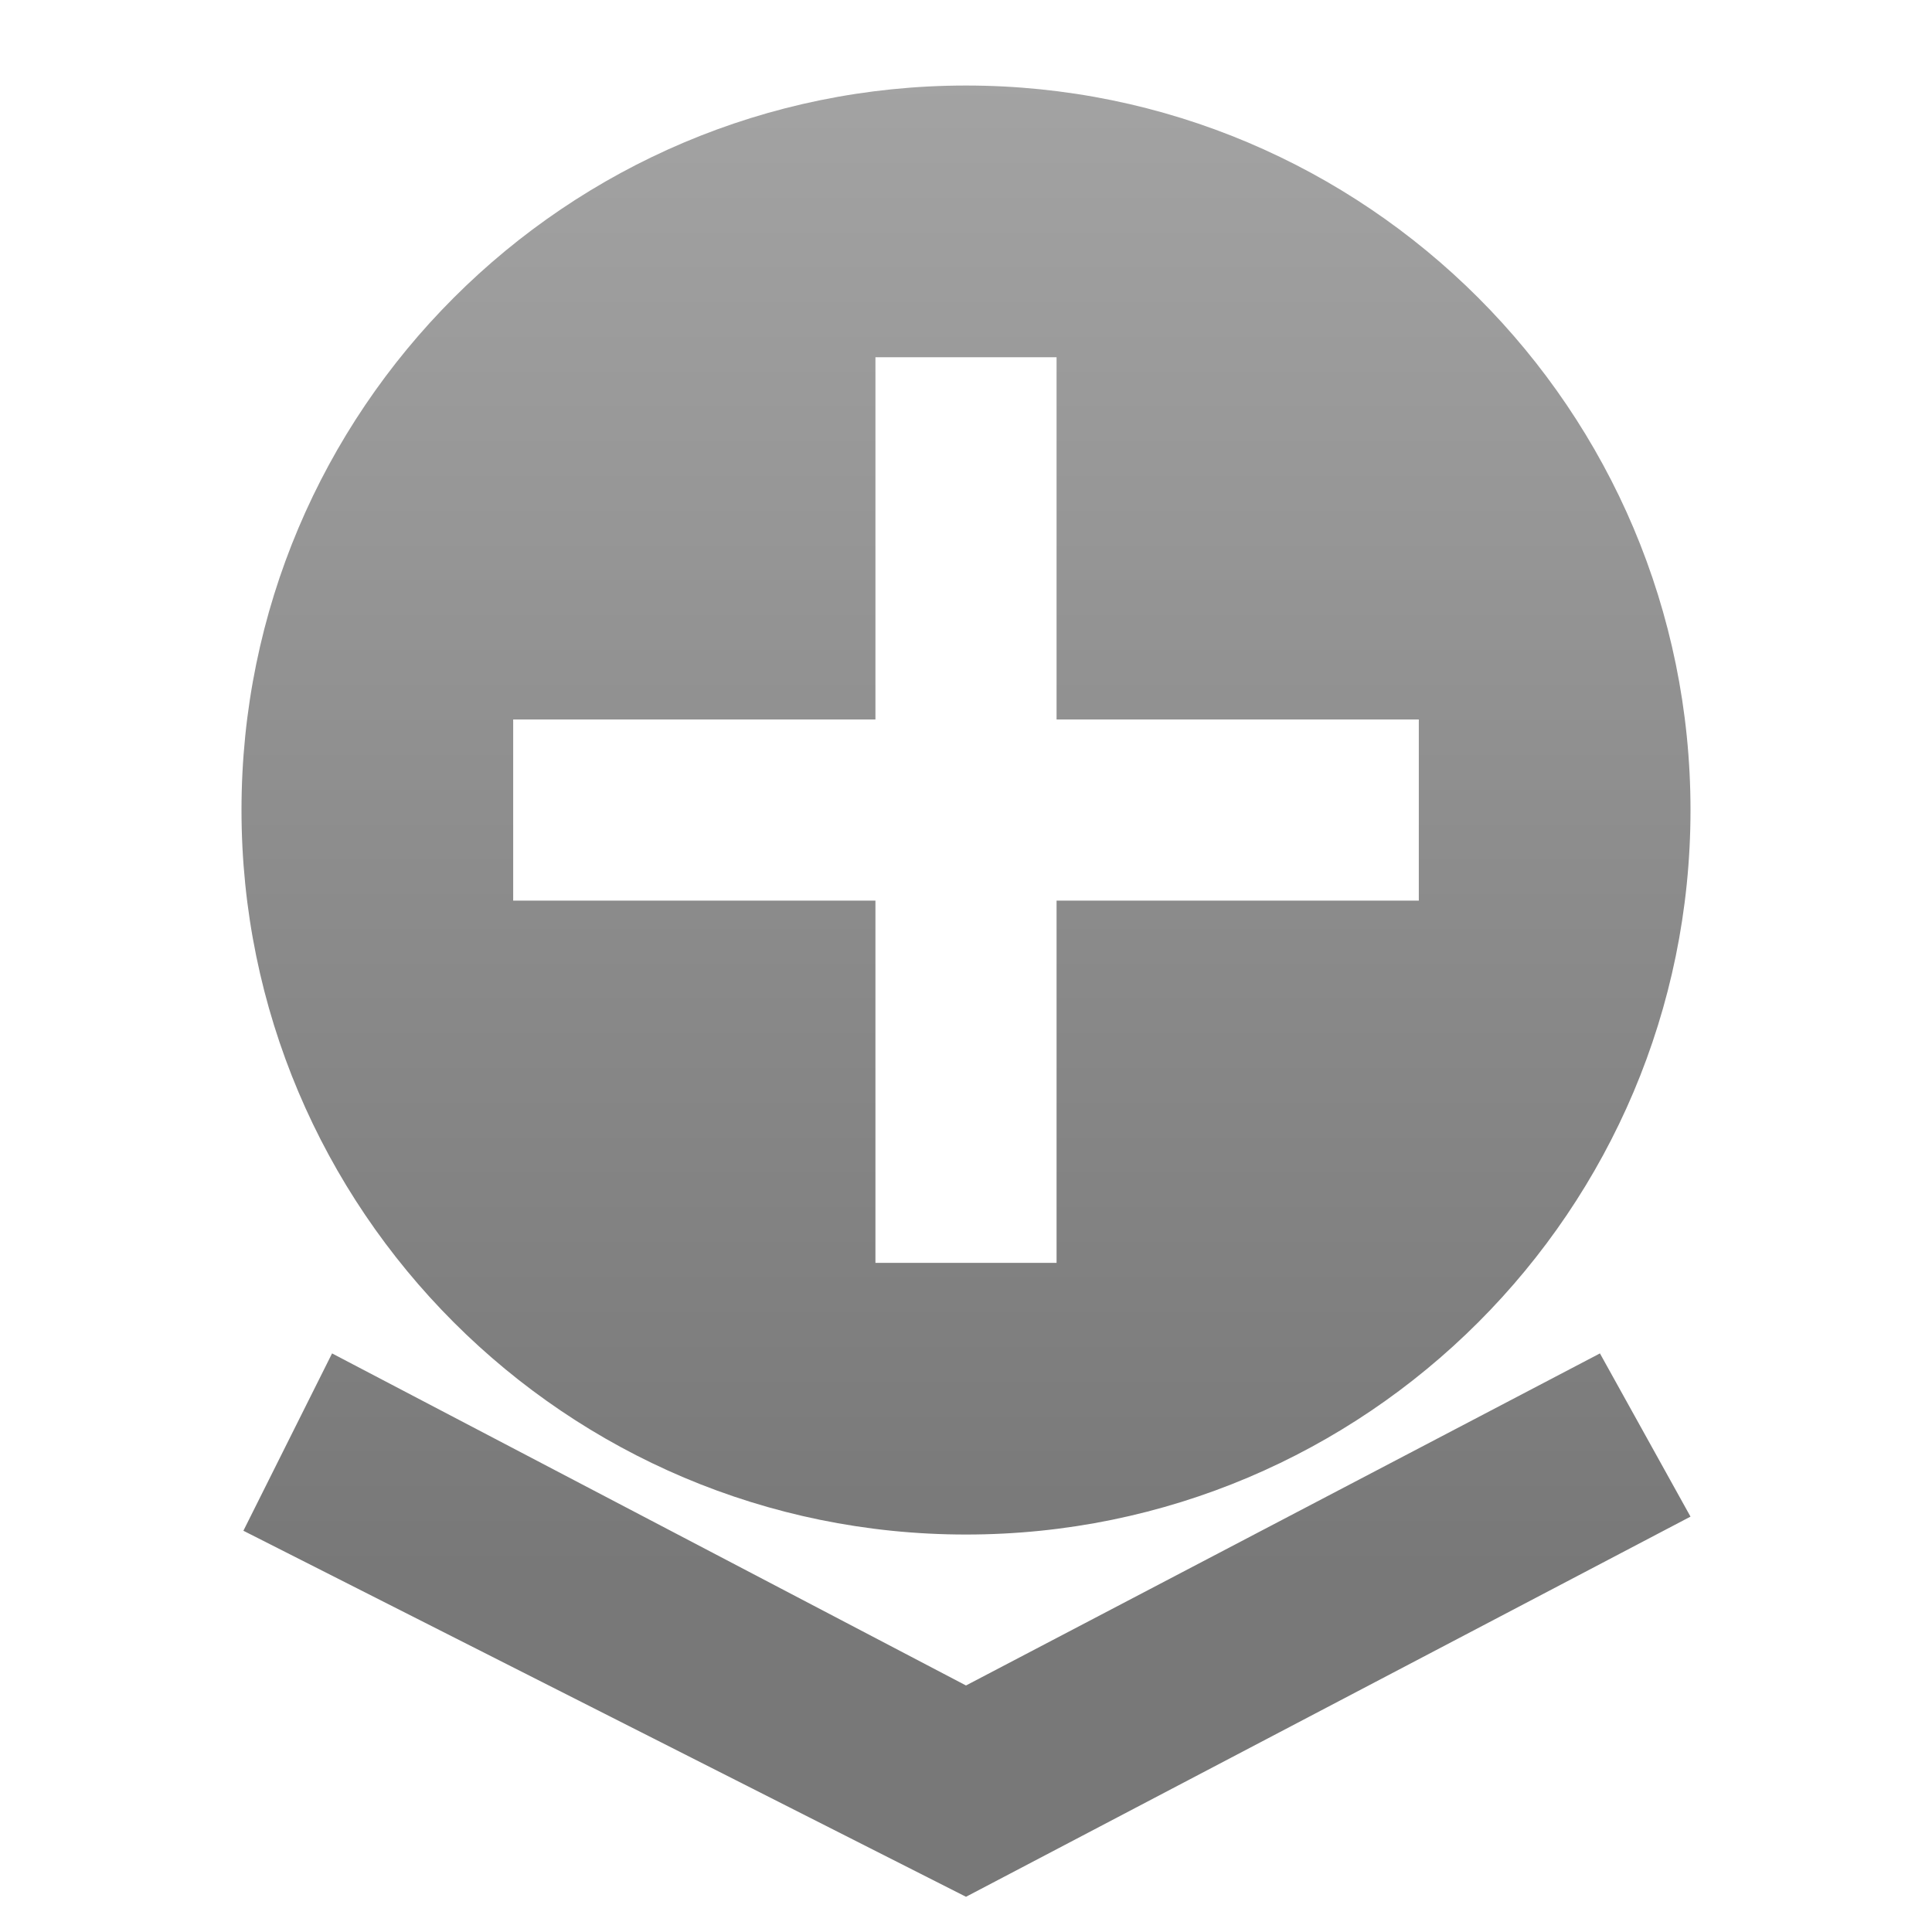 <?xml version="1.0" encoding="UTF-8" standalone="no"?>
<!-- Created with Inkscape (http://www.inkscape.org/) -->

<svg
   xmlns:dc="http://purl.org/dc/elements/1.1/"
   xmlns:cc="http://creativecommons.org/ns#"
   xmlns:rdf="http://www.w3.org/1999/02/22-rdf-syntax-ns#"
   xmlns:svg="http://www.w3.org/2000/svg"
   xmlns="http://www.w3.org/2000/svg"
   xmlns:xlink="http://www.w3.org/1999/xlink"
   xmlns:sodipodi="http://sodipodi.sourceforge.net/DTD/sodipodi-0.dtd"
   xmlns:inkscape="http://www.inkscape.org/namespaces/inkscape"
   width="48"
   height="48"
   id="svg2"
   version="1.1"
   inkscape:version="0.48.3.1 r9886"
   sodipodi:docname="plus_bottom.svg">
  <defs
     id="defs4">
    <linearGradient
       id="linearGradient3802">
      <stop
         style="stop-color:#8c8c8c;stop-opacity:1;"
         offset="0"
         id="stop3804" />
      <stop
         style="stop-color:#b2b2b2;stop-opacity:1;"
         offset="1"
         id="stop3806" />
    </linearGradient>
    <linearGradient
       id="linearGradient3778">
      <stop
         style="stop-color:#a3a3a3;stop-opacity:1;"
         offset="0"
         id="stop3780" />
      <stop
         style="stop-color:#787878;stop-opacity:1;"
         offset="1"
         id="stop3782" />
    </linearGradient>
    <linearGradient
       inkscape:collect="always"
       xlink:href="#linearGradient3778"
       id="linearGradient3784"
       x1="3.522"
       y1="18.402"
       x2="19.204"
       y2="18.402"
       gradientUnits="userSpaceOnUse" />
    <linearGradient
       inkscape:collect="always"
       xlink:href="#linearGradient3778"
       id="linearGradient3797"
       gradientUnits="userSpaceOnUse"
       x1="3.522"
       y1="18.402"
       x2="19.204"
       y2="18.402"
       gradientTransform="matrix(2.536,0,0,2.452,-4.818,-21.123)" />
    <filter
       id="filter3908"
       inkscape:label="Inner Shadow"
       inkscape:menu="Shadows and Glows"
       inkscape:menu-tooltip="Adds a colorizable drop shadow inside"
       color-interpolation-filters="sRGB"
       x="-0.1"
       width="2"
       height="2">
      <feGaussianBlur
         id="feGaussianBlur3910"
         stdDeviation="0.5"
         result="result8" />
      <feOffset
         id="feOffset3912"
         dx="0"
         dy="0.5"
         result="result11" />
      <feComposite
         id="feComposite3914"
         in2="result11"
         result="result6"
         in="SourceGraphic"
         operator="in" />
      <feFlood
         id="feFlood3916"
         result="result10"
         in="result6"
         flood-opacity="0.8"
         flood-color="rgb(0,0,0)" />
      <feBlend
         id="feBlend3918"
         in2="result10"
         mode="normal"
         in="result6"
         result="result12" />
      <feComposite
         id="feComposite3920"
         in2="SourceGraphic"
         result="fbSourceGraphic"
         operator="in" />
      <feColorMatrix
         result="fbSourceGraphicAlpha"
         in="fbSourceGraphic"
         values="0 0 0 -1 0 0 0 0 -1 0 0 0 0 -1 0 0 0 0 1 0"
         id="feColorMatrix3528" />
      <feGaussianBlur
         id="feGaussianBlur3530"
         stdDeviation="0.5"
         result="result8" />
      <feOffset
         id="feOffset3532"
         dx="0"
         dy="-0.5"
         result="result11" />
      <feComposite
         id="feComposite3534"
         in2="result11"
         result="result6"
         in="fbSourceGraphic"
         operator="in" />
      <feFlood
         id="feFlood3536"
         result="result10"
         flood-opacity="1"
         flood-color="rgb(255,255,255)" />
      <feBlend
         id="feBlend3538"
         in2="result10"
         mode="normal"
         in="result6"
         result="result13" />
      <feComposite
         id="feComposite3540"
         in2="fbSourceGraphic"
         result="result2"
         operator="in" />
    </filter>
    <filter
       id="filter3508"
       inkscape:label="Bevel"
       inkscape:menu="Bevels"
       inkscape:menu-tooltip="Basic specular bevel to use for building textures"
       color-interpolation-filters="sRGB">
      <feGaussianBlur
         id="feGaussianBlur3510"
         stdDeviation="2"
         in="SourceGraphic"
         result="result0" />
      <feDiffuseLighting
         id="feDiffuseLighting3512"
         lighting-color="rgb(255,255,255)"
         diffuseConstant="1"
         surfaceScale="1"
         result="result5"
         kernelUnitLength="0.01">
        <feDistantLight
           id="feDistantLight3514"
           elevation="34"
           azimuth="90" />
      </feDiffuseLighting>
      <feComposite
         id="feComposite3516"
         in2="SourceGraphic"
         k1="1.4"
         in="result5"
         result="fbSourceGraphic"
         operator="arithmetic" />
      <feGaussianBlur
         id="feGaussianBlur3518"
         result="result0"
         stdDeviation="0.01" />
      <feSpecularLighting
         id="feSpecularLighting3520"
         specularExponent="32.658"
         specularConstant="1"
         surfaceScale="0"
         lighting-color="rgb(255,255,255)"
         result="result1"
         in="result0">
        <feDistantLight
           id="feDistantLight3522"
           azimuth="282"
           elevation="45" />
      </feSpecularLighting>
      <feComposite
         id="feComposite3524"
         in2="result1"
         k3="1"
         k2="1"
         operator="arithmetic"
         result="result4"
         in="fbSourceGraphic" />
      <feComposite
         id="feComposite3526"
         in2="SourceGraphic"
         operator="in"
         result="result2"
         in="result4" />
    </filter>
    <linearGradient
       inkscape:collect="always"
       xlink:href="#linearGradient3778"
       id="linearGradient4067"
       gradientUnits="userSpaceOnUse"
       gradientTransform="matrix(0.75,0,0,-0.75,6,1795.759)"
       x1="24"
       y1="1052.697"
       x2="24"
       y2="1003.089" />
  </defs>
  <sodipodi:namedview
     id="base"
     pagecolor="#ffffff"
     bordercolor="#666666"
     borderopacity="1.0"
     inkscape:pageopacity="0"
     inkscape:pageshadow="2"
     inkscape:zoom="14.125"
     inkscape:cx="24"
     inkscape:cy="24"
     inkscape:document-units="px"
     inkscape:current-layer="layer1"
     showgrid="true"
     inkscape:window-width="1547"
     inkscape:window-height="876"
     inkscape:window-x="53"
     inkscape:window-y="24"
     inkscape:window-maximized="1"
     inkscape:snap-bbox="false"
     showguides="true">
    <inkscape:grid
       type="xygrid"
       id="grid3776"
       empspacing="5"
       visible="true"
       enabled="true"
       snapvisiblegridlinesonly="true" />
  </sodipodi:namedview>
  <g
     inkscape:label="Layer 1"
     inkscape:groupmode="layer"
     id="layer1"
     transform="translate(0,-1004.362)"
     style="opacity:1">
    <path
       style="fill:url(#linearGradient4067);fill-opacity:1;fill-rule:nonzero;stroke:none;filter:url(#filter3908)"
       d="m 24,1051.487 -17.953,-9.094 2.203,-4.406 15.75,8.25 15.75,-8.25 2.25,4.055 -18,9.445 z m 0,-9 C 14.059,1042.487 6,1034.424 6,1024.487 c 0,-9.937 8.059,-18 18,-18 9.941,0 18,8.063 18,18 0,9.937 -8.059,18 -18,18 z m -2.25,-6.75 4.5,0 0,-9 9,0 0,-4.5 -9,0 0,-9 -4.5,0 0,9 -9,0 0,4.5 9,0 0,9 z"
       id="path3774"
       inkscape:connector-curvature="0" />
  </g>
</svg>
